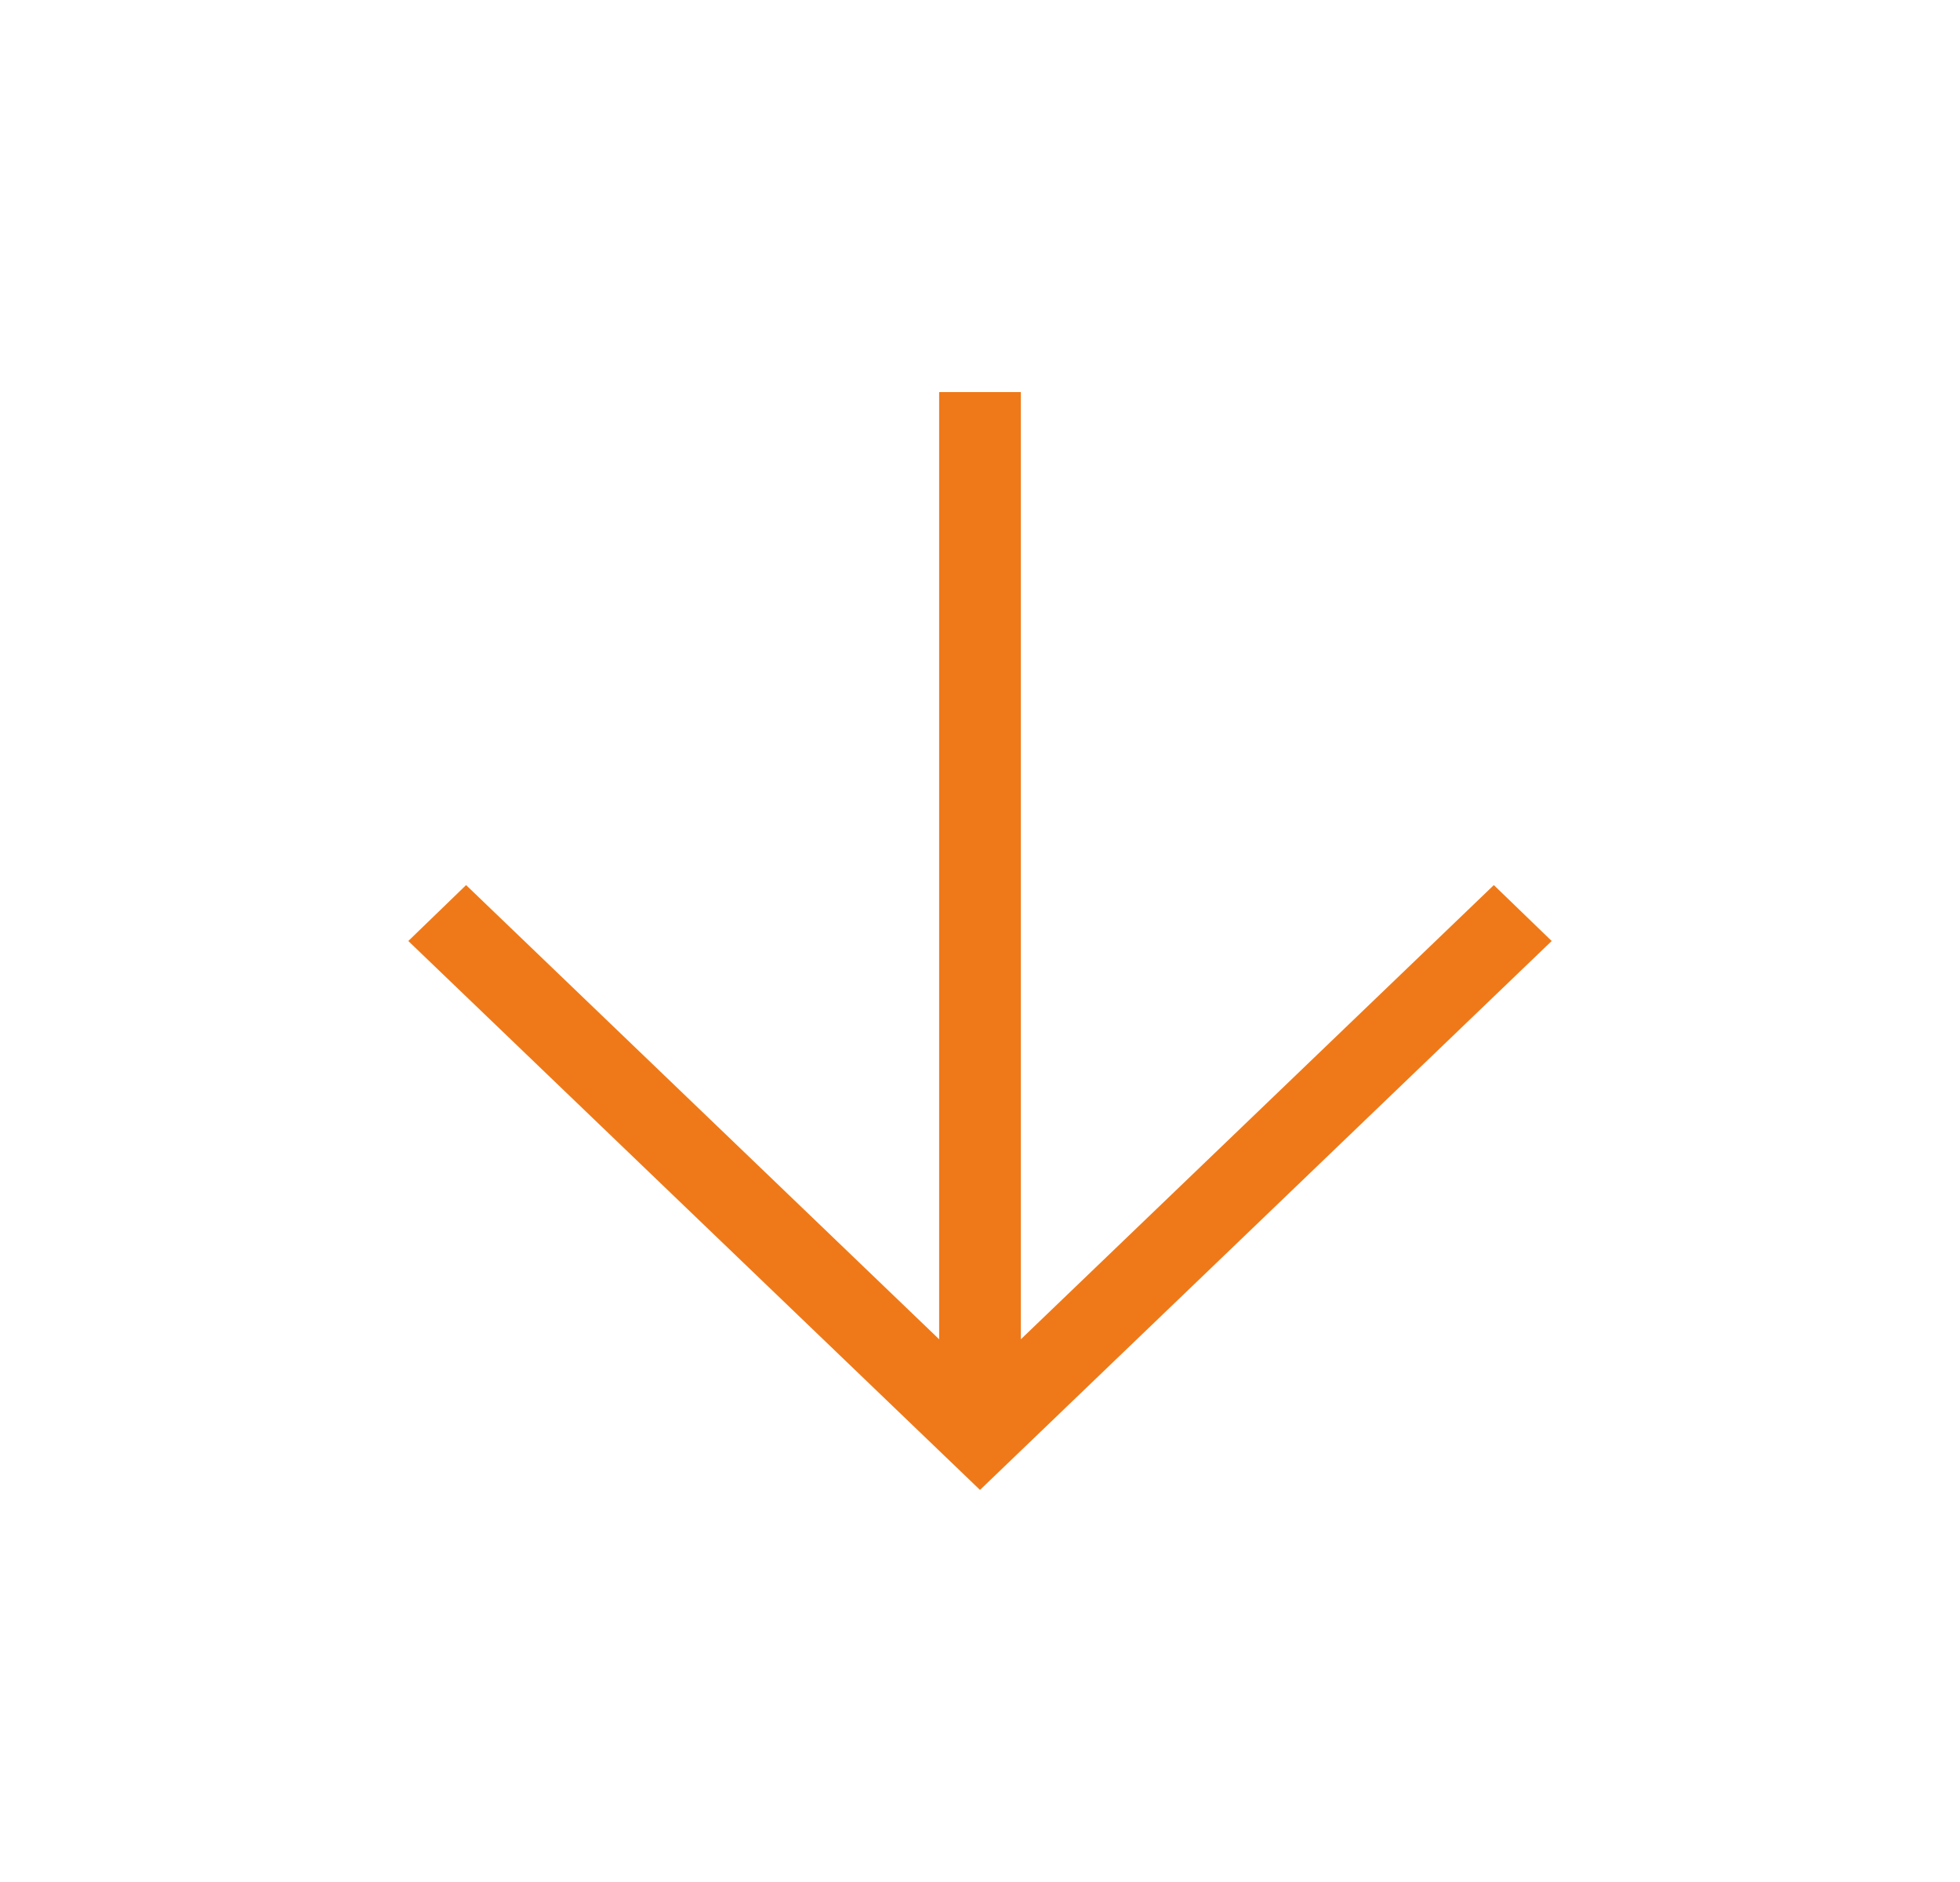 <svg width="25" height="24" viewBox="0 0 25 24" fill="none" xmlns="http://www.w3.org/2000/svg">
<mask id="mask0_158_449" style="mask-type:alpha" maskUnits="userSpaceOnUse" x="0" y="0" width="25" height="24">
<rect width="25" height="24" fill="#D9D9D9"/>
</mask>
<g mask="url(#mask0_158_449)">
<path d="M11.979 5V17.079L5.945 11.287L5.208 12L12.5 19L19.792 12L19.054 11.287L13.021 17.079V5H11.979Z" fill="#EF7918"/>
</g>
</svg>
